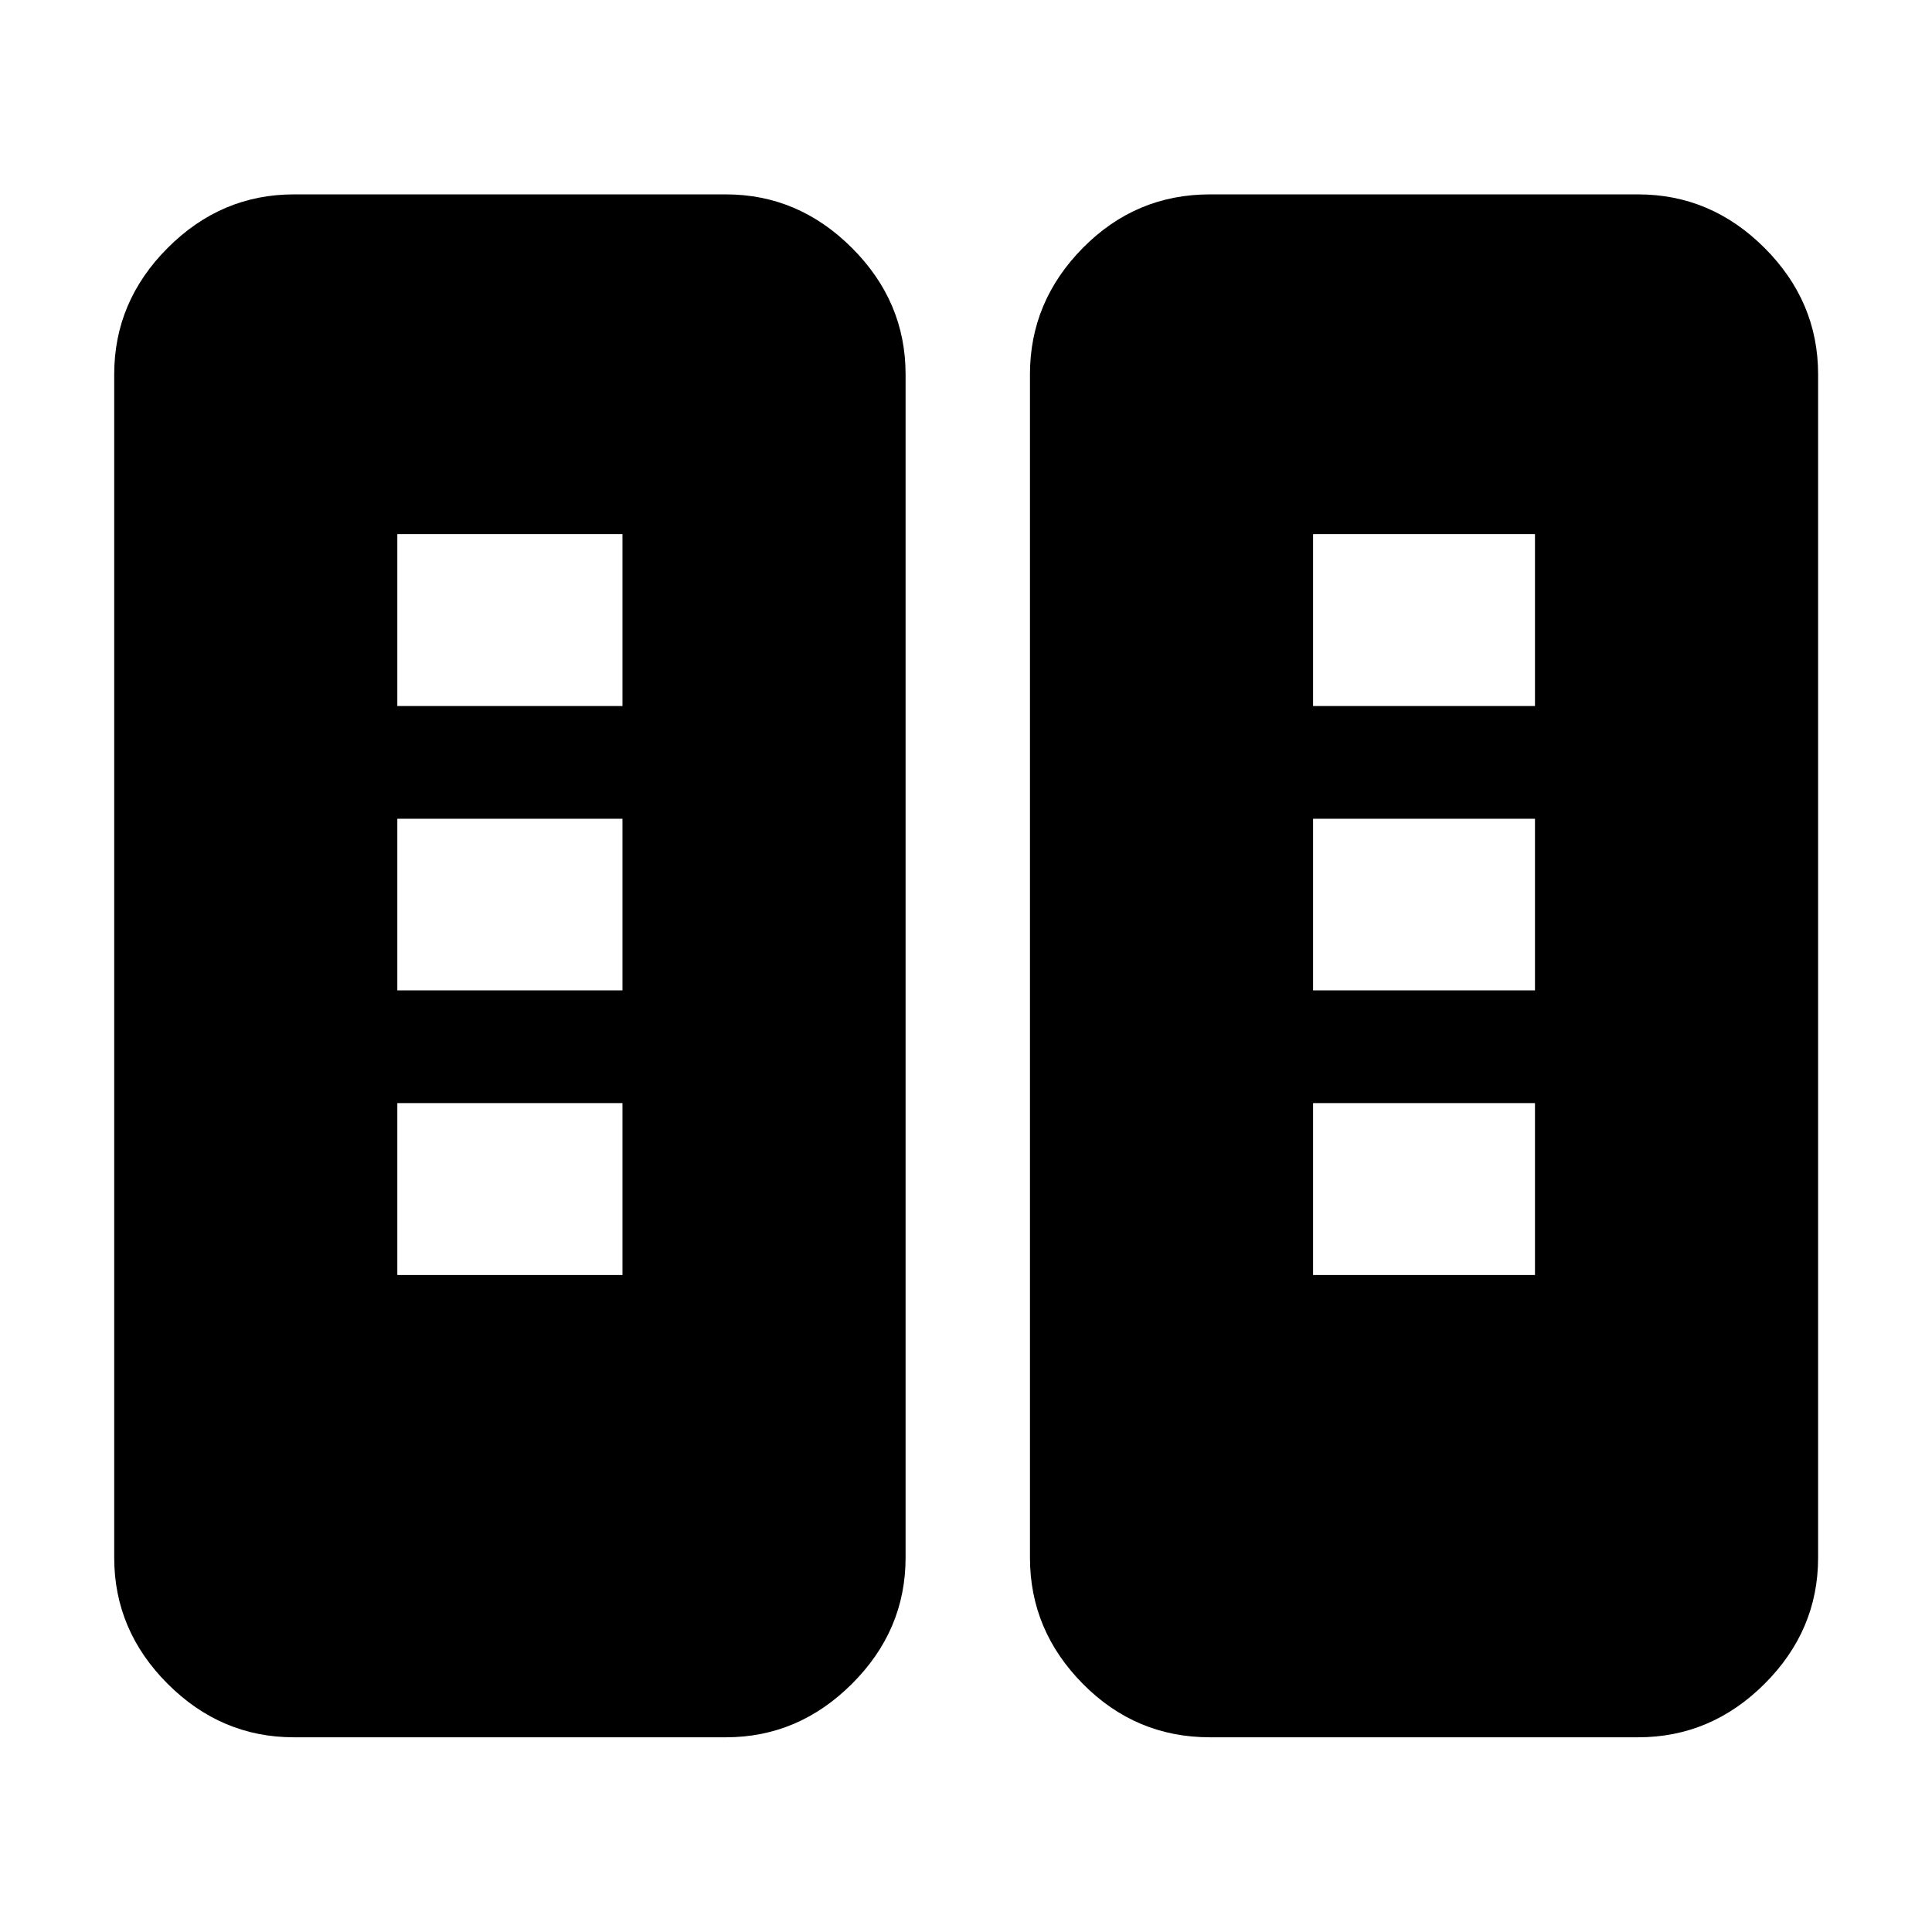 <svg xmlns="http://www.w3.org/2000/svg" height="40" viewBox="0 -960 960 960" width="40"><path d="M146.01-96.75q-36.14 0-62.7-26.56-26.56-26.56-26.56-62.7v-587.98q0-36.2 26.56-62.81t62.7-26.61h214.71q35.97 0 62.61 26.61 26.65 26.61 26.65 62.81v587.98q0 36.14-26.65 62.7-26.64 26.56-62.61 26.56H146.01Zm455.19 0q-36.87 0-63.14-26.56-26.28-26.56-26.28-62.7v-587.98q0-36.2 26.28-62.81 26.27-26.61 63.14-26.61h212.79q36.2 0 62.81 26.61t26.61 62.81v587.98q0 36.14-26.61 62.7-26.61 26.56-62.81 26.56H601.2ZM197.43-326.46H309.3v-85.43H197.43v85.43Zm455.03 0h110.26v-85.43H652.46v85.43ZM197.43-467.89H309.3v-85.28H197.43v85.28Zm455.03 0h110.26v-85.28H652.46v85.28ZM197.43-609.17H309.3v-85.43H197.43v85.43Zm455.03 0h110.26v-85.43H652.46v85.43Z"/></svg>